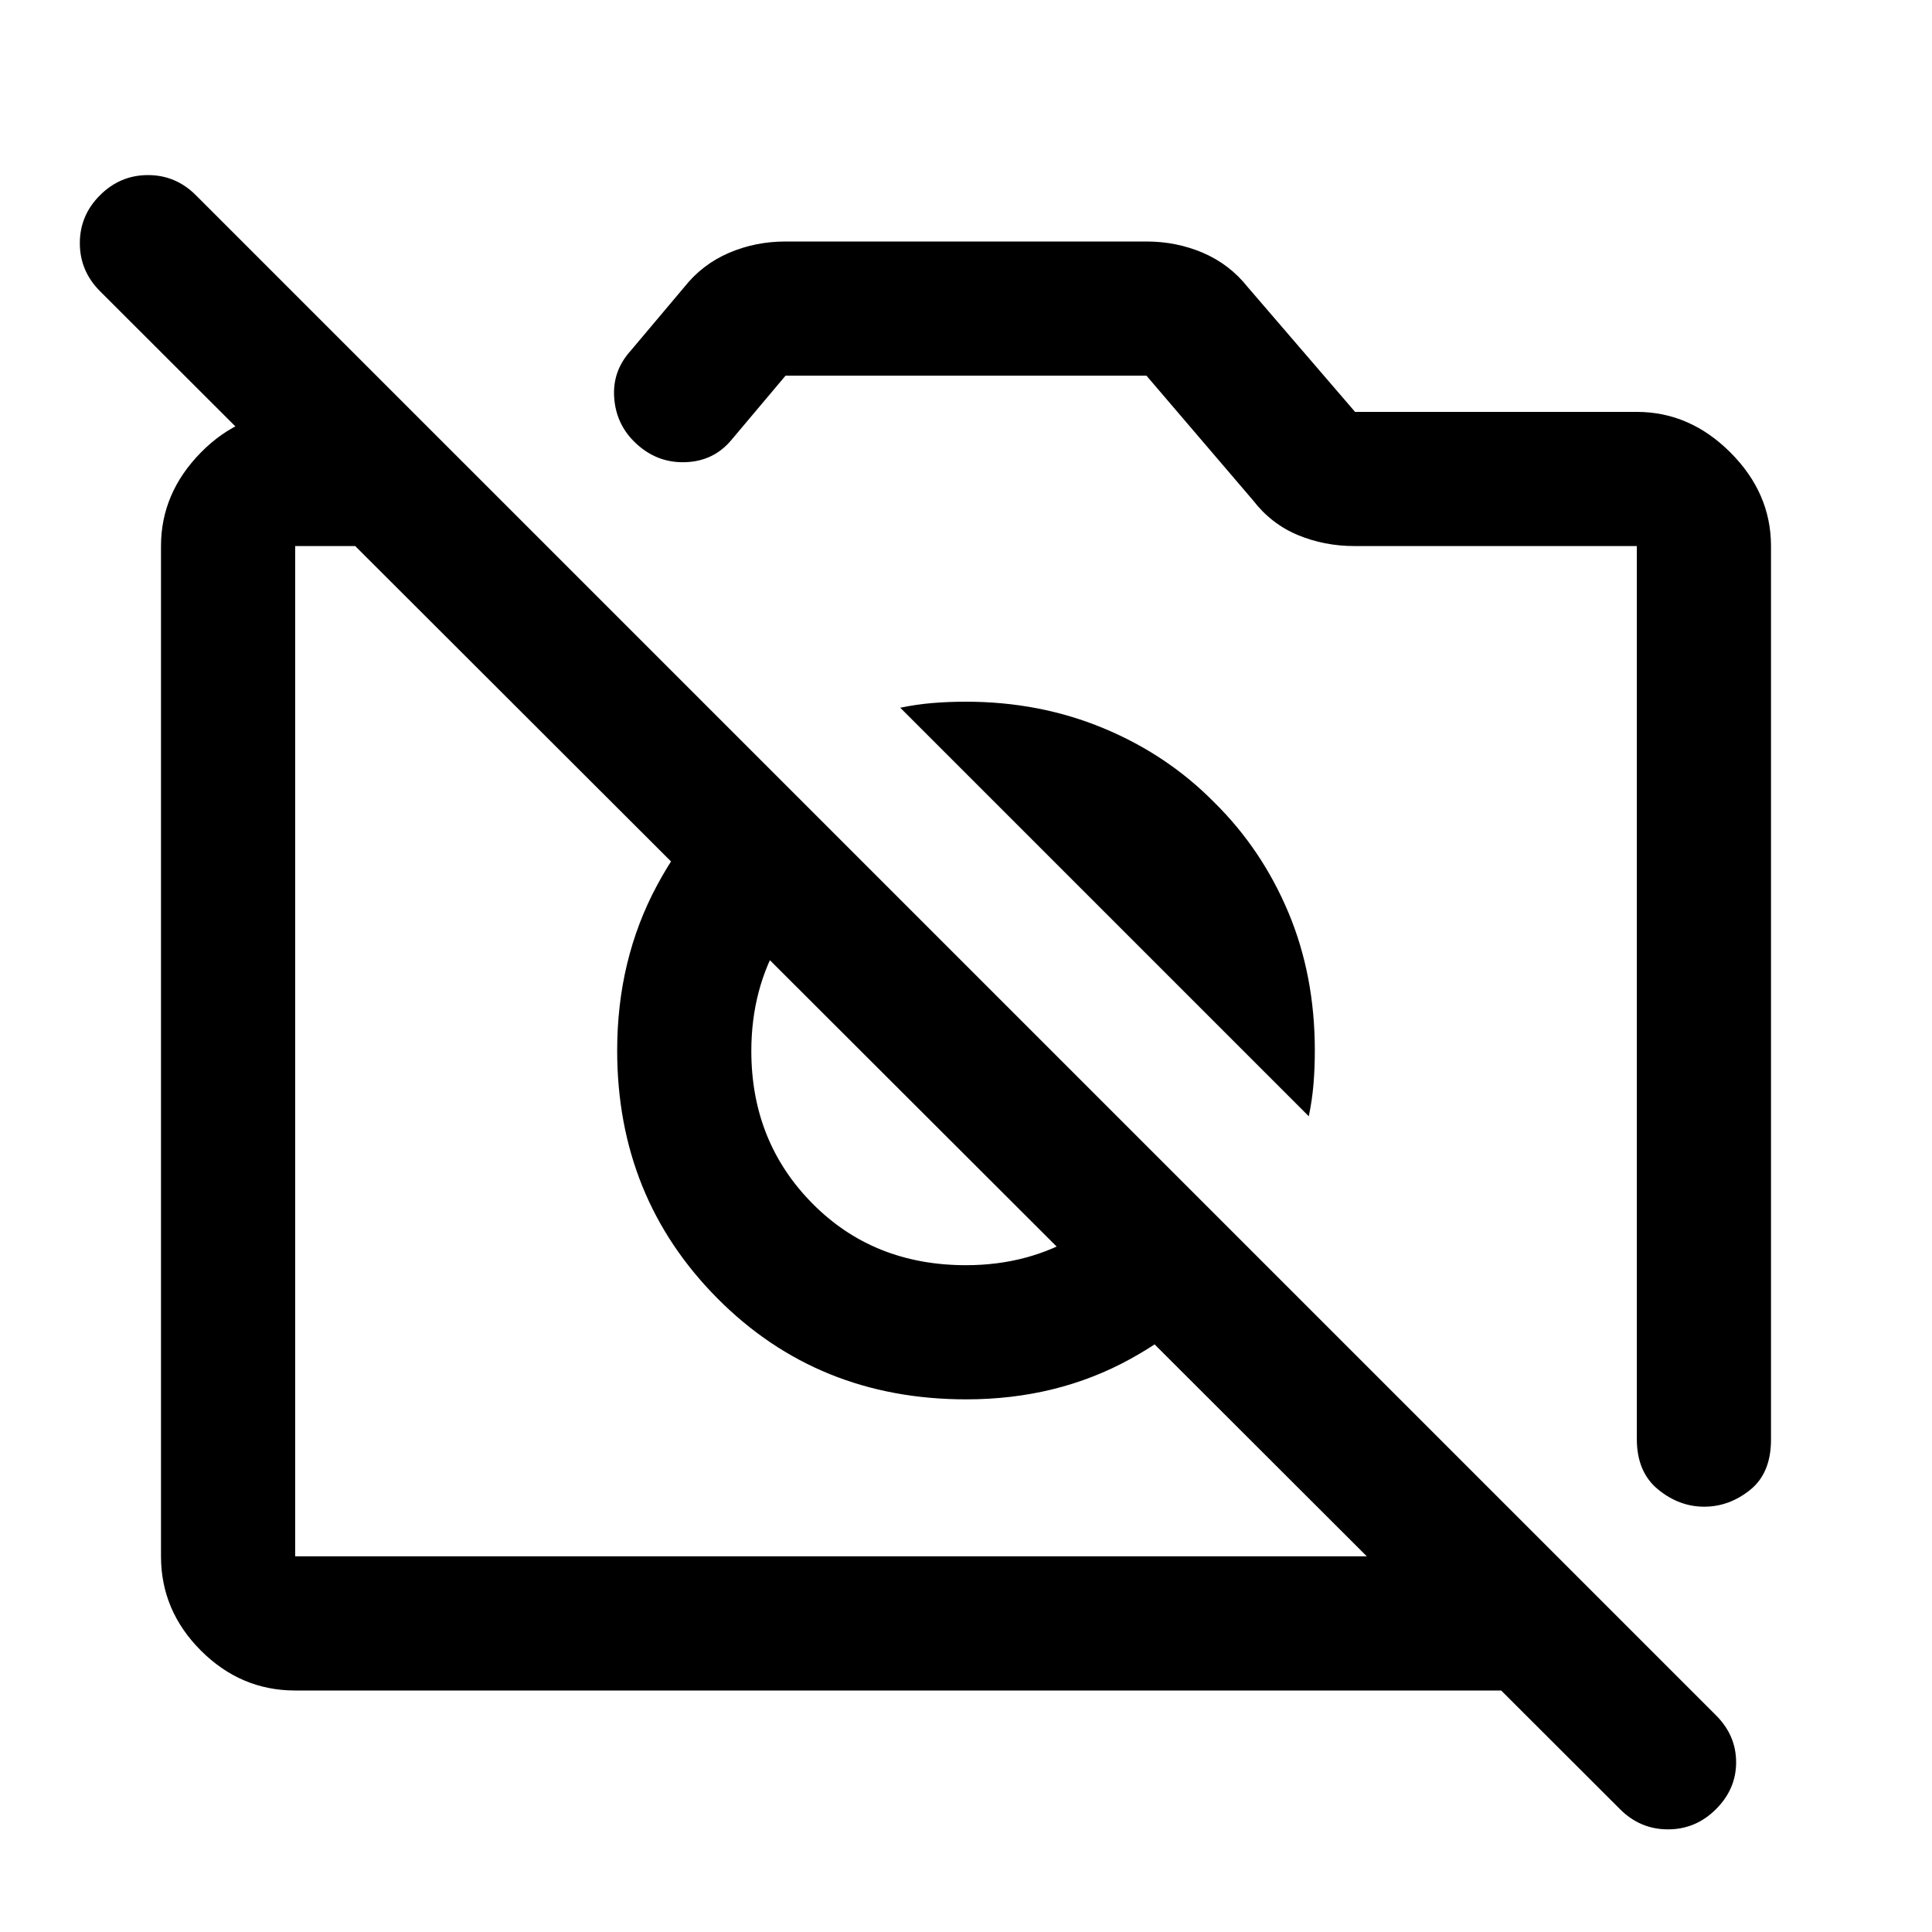 <svg xmlns="http://www.w3.org/2000/svg" viewBox="0 -960 960 960" width="32" height="32"><path d="M880-688.67v444q0 16.67-10.38 25-10.38 8.34-22.83 8.34-12.46 0-22.96-8.62-10.5-8.63-10.5-25.05v-443.67H673q-15 0-28.17-5.5-13.16-5.5-22.16-17.16l-53-62H390.33l-26.66 31.66q-9 11-23.5 11.34-14.5.33-25.17-10.34-9-9-9.83-22-.84-13 8.16-23L340-817.33q9-11.34 22.17-17 13.16-5.67 28.16-5.67h179.34q15 0 28.16 5.67 13.17 5.66 22.17 17l53.33 62h140q26.34 0 46.5 20.16Q880-715 880-688.67ZM146.67-120q-27 0-46.84-19.83Q80-159.67 80-186.67v-502q0-26.33 19.83-46.5 19.84-20.16 46.84-20.16H205l66.67 66.66h-125v502h627L840.33-120H146.67ZM622-338.33q-23.67 33.33-60.17 53.5-36.5 20.16-81.74 20.16-73.76 0-123.59-50.16Q306.67-365 306.67-438q0-45.24 19.83-82.12t53.17-60.55L428.33-532q-25.33 13.67-40.16 38.37-14.84 24.7-14.84 55.85 0 45.11 30.34 75.78Q434-331.33 480-331.33q31.06 0 55.7-14.84Q560.33-361 574-386.33l48 48Zm-18.67-223Q627-538 640.17-506.67q13.16 31.34 13.16 68.67 0 8.67-.66 16.67-.67 8-2.34 16l-203-203q8-1.67 16-2.34 8-.66 16.67-.66 36.54 0 68.27 13.16Q580-585 603.33-561.33ZM805-61 49.67-815.33q-10-10.05-10-23.86Q39.67-853 49.7-863q10.04-10 23.83-10 13.8 0 23.8 10l755.34 755.33q10 10 10 23.34 0 13.33-10.04 23.33-10.03 10-23.83 10Q815-51 805-61ZM427.67-438Zm149-41Z"/></svg>
